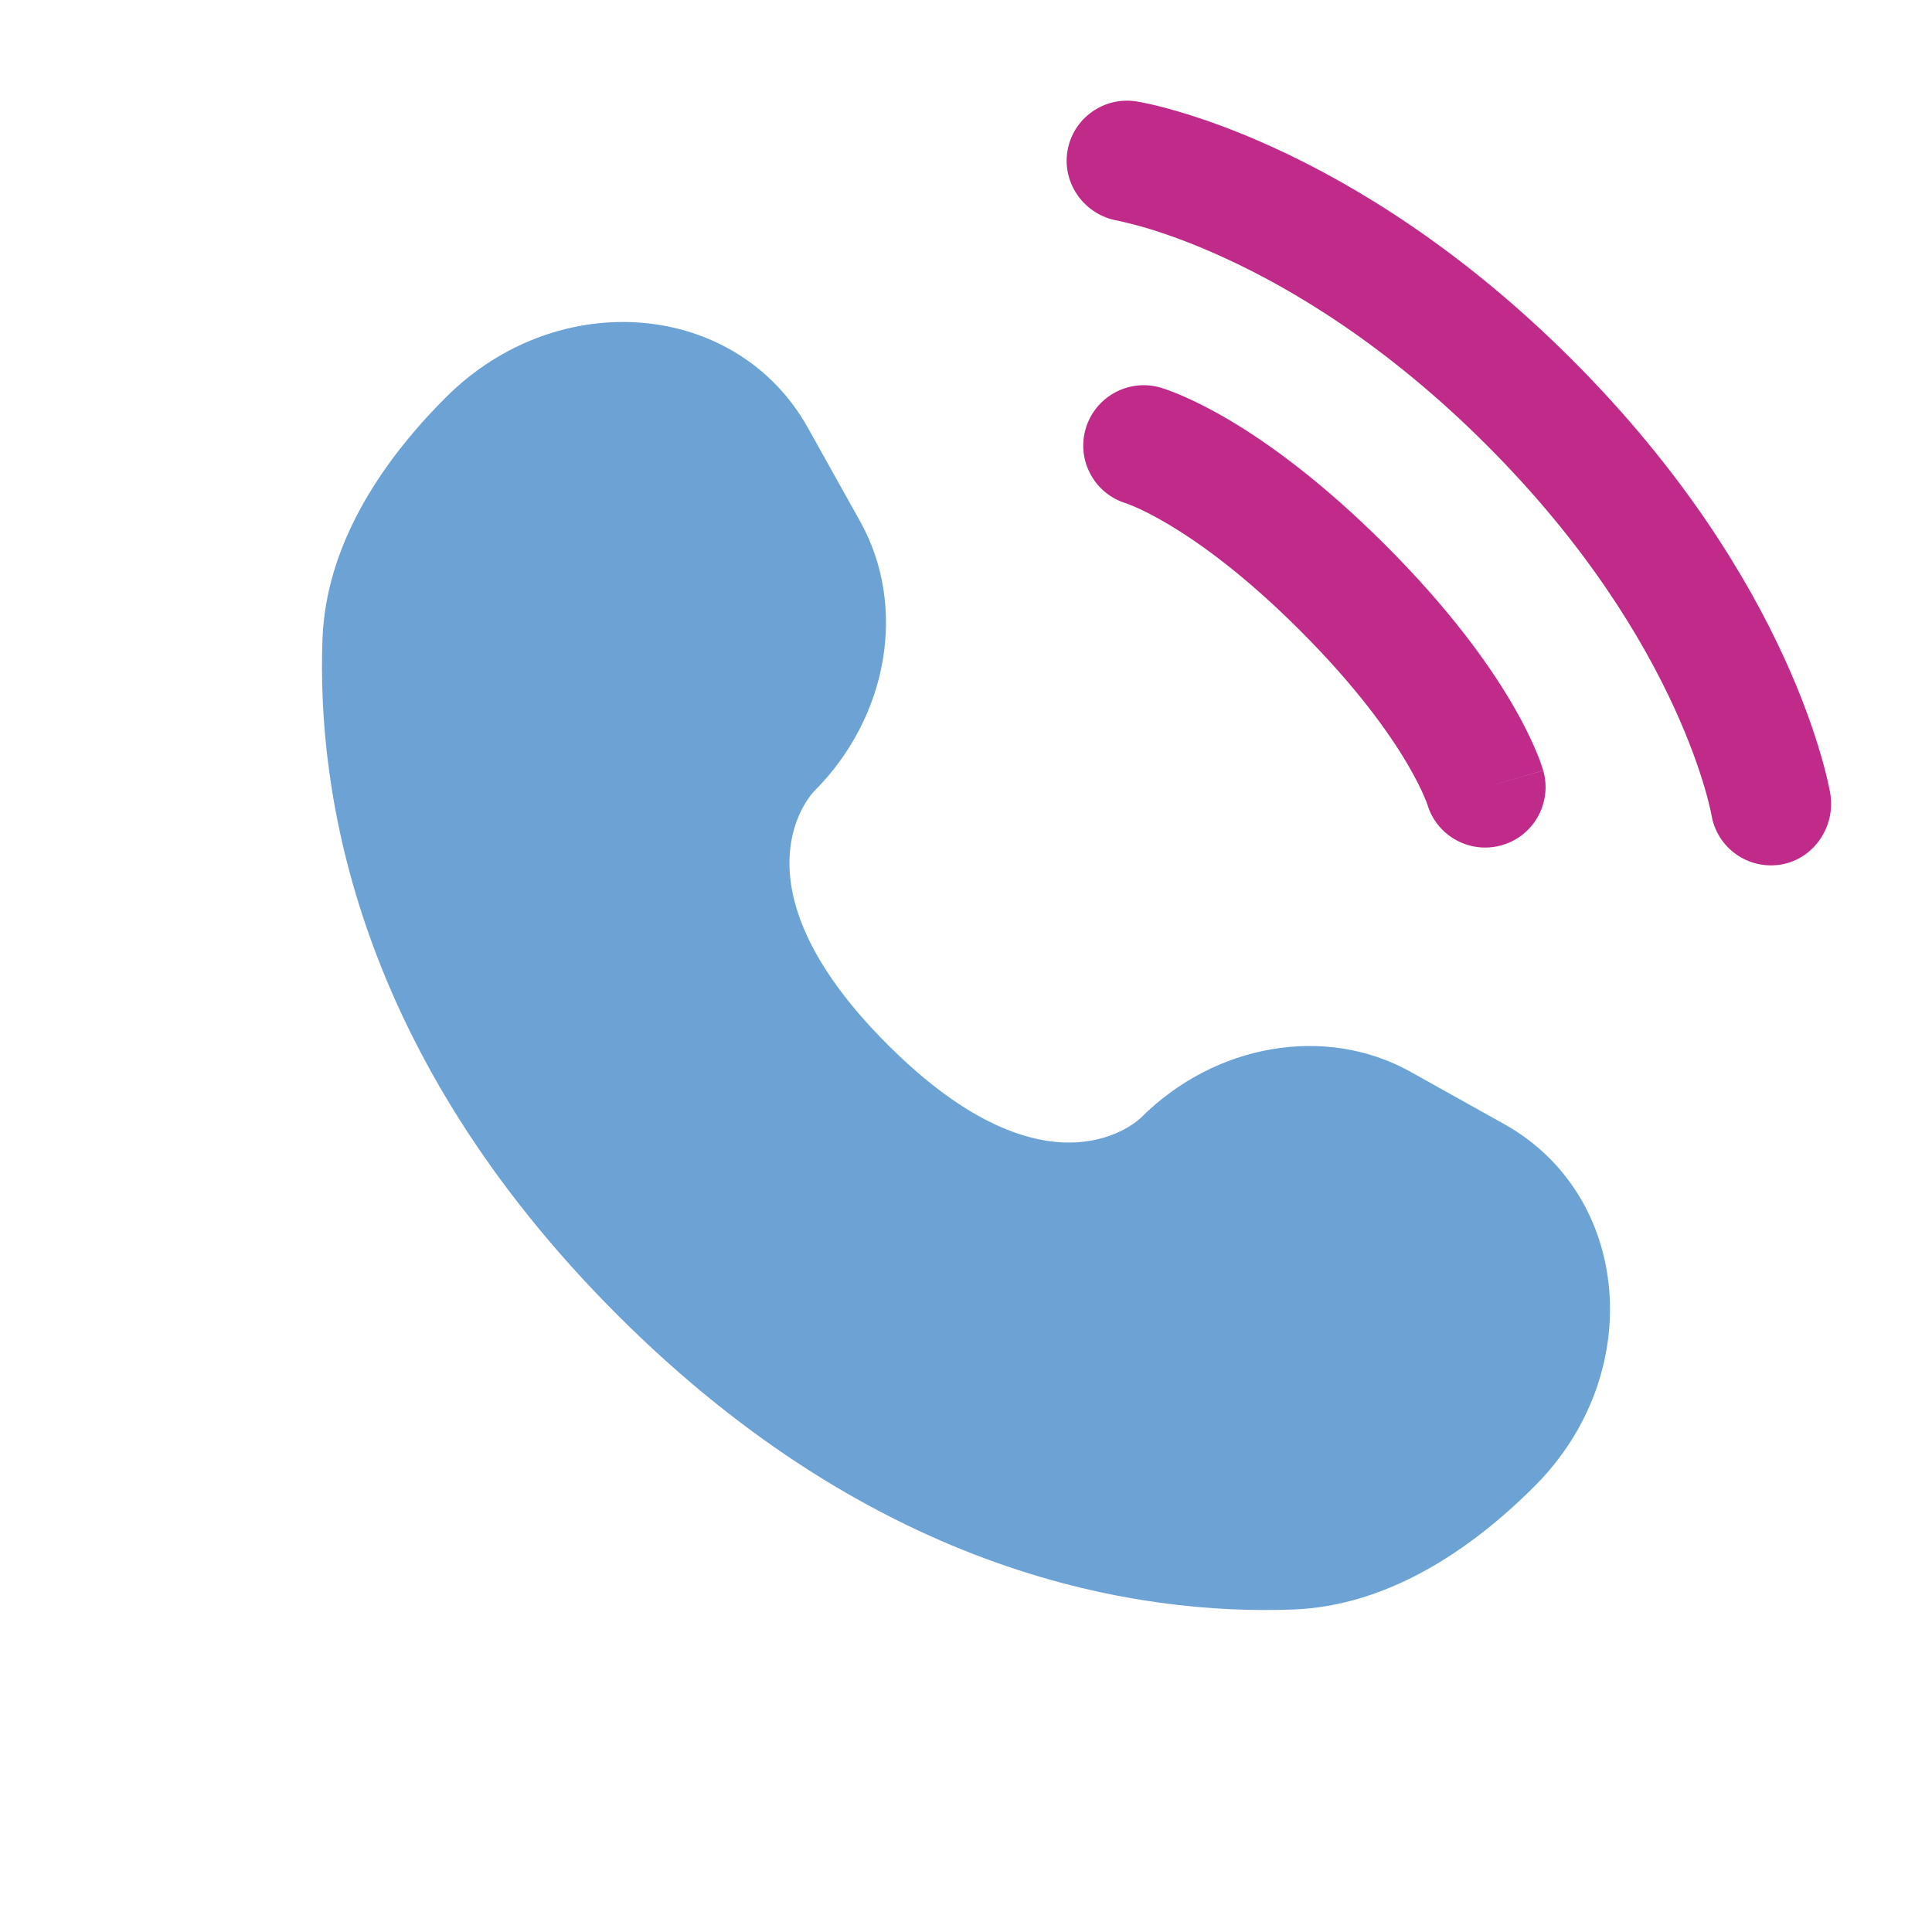 <svg width="27" height="27" viewBox="0 0 27 27" fill="none" xmlns="http://www.w3.org/2000/svg">
<path opacity="0.7" d="M11.292 5.981L12.022 7.289C12.681 8.47 12.417 10.018 11.379 11.056C11.379 11.056 11.379 11.056 11.379 11.056C11.379 11.056 10.12 12.315 12.403 14.597C14.684 16.879 15.943 15.622 15.944 15.621C15.944 15.621 15.944 15.621 15.944 15.621C16.982 14.583 18.53 14.319 19.711 14.978L21.019 15.708C22.802 16.703 23.013 19.203 21.446 20.77C20.504 21.712 19.351 22.444 18.075 22.493C15.929 22.574 12.283 22.031 8.626 18.374C4.969 14.717 4.426 11.071 4.507 8.925C4.556 7.65 5.288 6.496 6.23 5.554C7.797 3.987 10.297 4.198 11.292 5.981Z" fill="#2E7CC2"/>
<path d="M14.917 2.115C14.991 1.655 15.426 1.343 15.886 1.418C15.915 1.423 16.006 1.44 16.054 1.451C16.15 1.472 16.284 1.505 16.451 1.554C16.785 1.651 17.252 1.811 17.811 2.068C18.932 2.582 20.424 3.481 21.971 5.028C23.519 6.576 24.418 8.068 24.932 9.188C25.189 9.748 25.349 10.215 25.446 10.549C25.495 10.716 25.528 10.849 25.549 10.945C25.56 10.993 25.567 11.032 25.573 11.06L25.579 11.095C25.654 11.556 25.345 12.008 24.885 12.083C24.426 12.157 23.994 11.847 23.918 11.389C23.915 11.376 23.909 11.343 23.902 11.312C23.888 11.25 23.864 11.151 23.826 11.021C23.75 10.759 23.617 10.371 23.398 9.892C22.959 8.935 22.171 7.614 20.778 6.222C19.386 4.829 18.065 4.04 17.108 3.602C16.629 3.382 16.241 3.25 15.979 3.174C15.849 3.136 15.684 3.098 15.622 3.084C15.164 3.008 14.843 2.574 14.917 2.115Z" fill="#C02B8A"/>
<path fill-rule="evenodd" clip-rule="evenodd" d="M15.171 5.996C15.3 5.548 15.767 5.288 16.215 5.416L15.983 6.228C16.215 5.416 16.215 5.416 16.215 5.416L16.216 5.417L16.218 5.417L16.222 5.418L16.23 5.421L16.253 5.428C16.27 5.433 16.291 5.44 16.316 5.449C16.366 5.467 16.433 5.493 16.515 5.528C16.679 5.598 16.903 5.707 17.178 5.869C17.729 6.195 18.48 6.737 19.364 7.62C20.247 8.503 20.788 9.254 21.114 9.805C21.277 10.08 21.385 10.304 21.455 10.468C21.491 10.55 21.516 10.617 21.534 10.667C21.543 10.693 21.55 10.714 21.555 10.731L21.562 10.753L21.565 10.762L21.566 10.765L21.567 10.767C21.567 10.767 21.567 10.769 20.756 11.001L21.567 10.769C21.695 11.217 21.436 11.684 20.988 11.812C20.543 11.939 20.08 11.685 19.948 11.244L19.944 11.232C19.938 11.215 19.925 11.181 19.904 11.133C19.863 11.036 19.787 10.877 19.662 10.665C19.411 10.241 18.958 9.6 18.17 8.813C17.383 8.025 16.742 7.572 16.319 7.322C16.107 7.196 15.948 7.12 15.851 7.079C15.802 7.058 15.769 7.046 15.752 7.04L15.74 7.035C15.299 6.903 15.044 6.44 15.171 5.996Z" fill="#C02B8A"/>
</svg>
